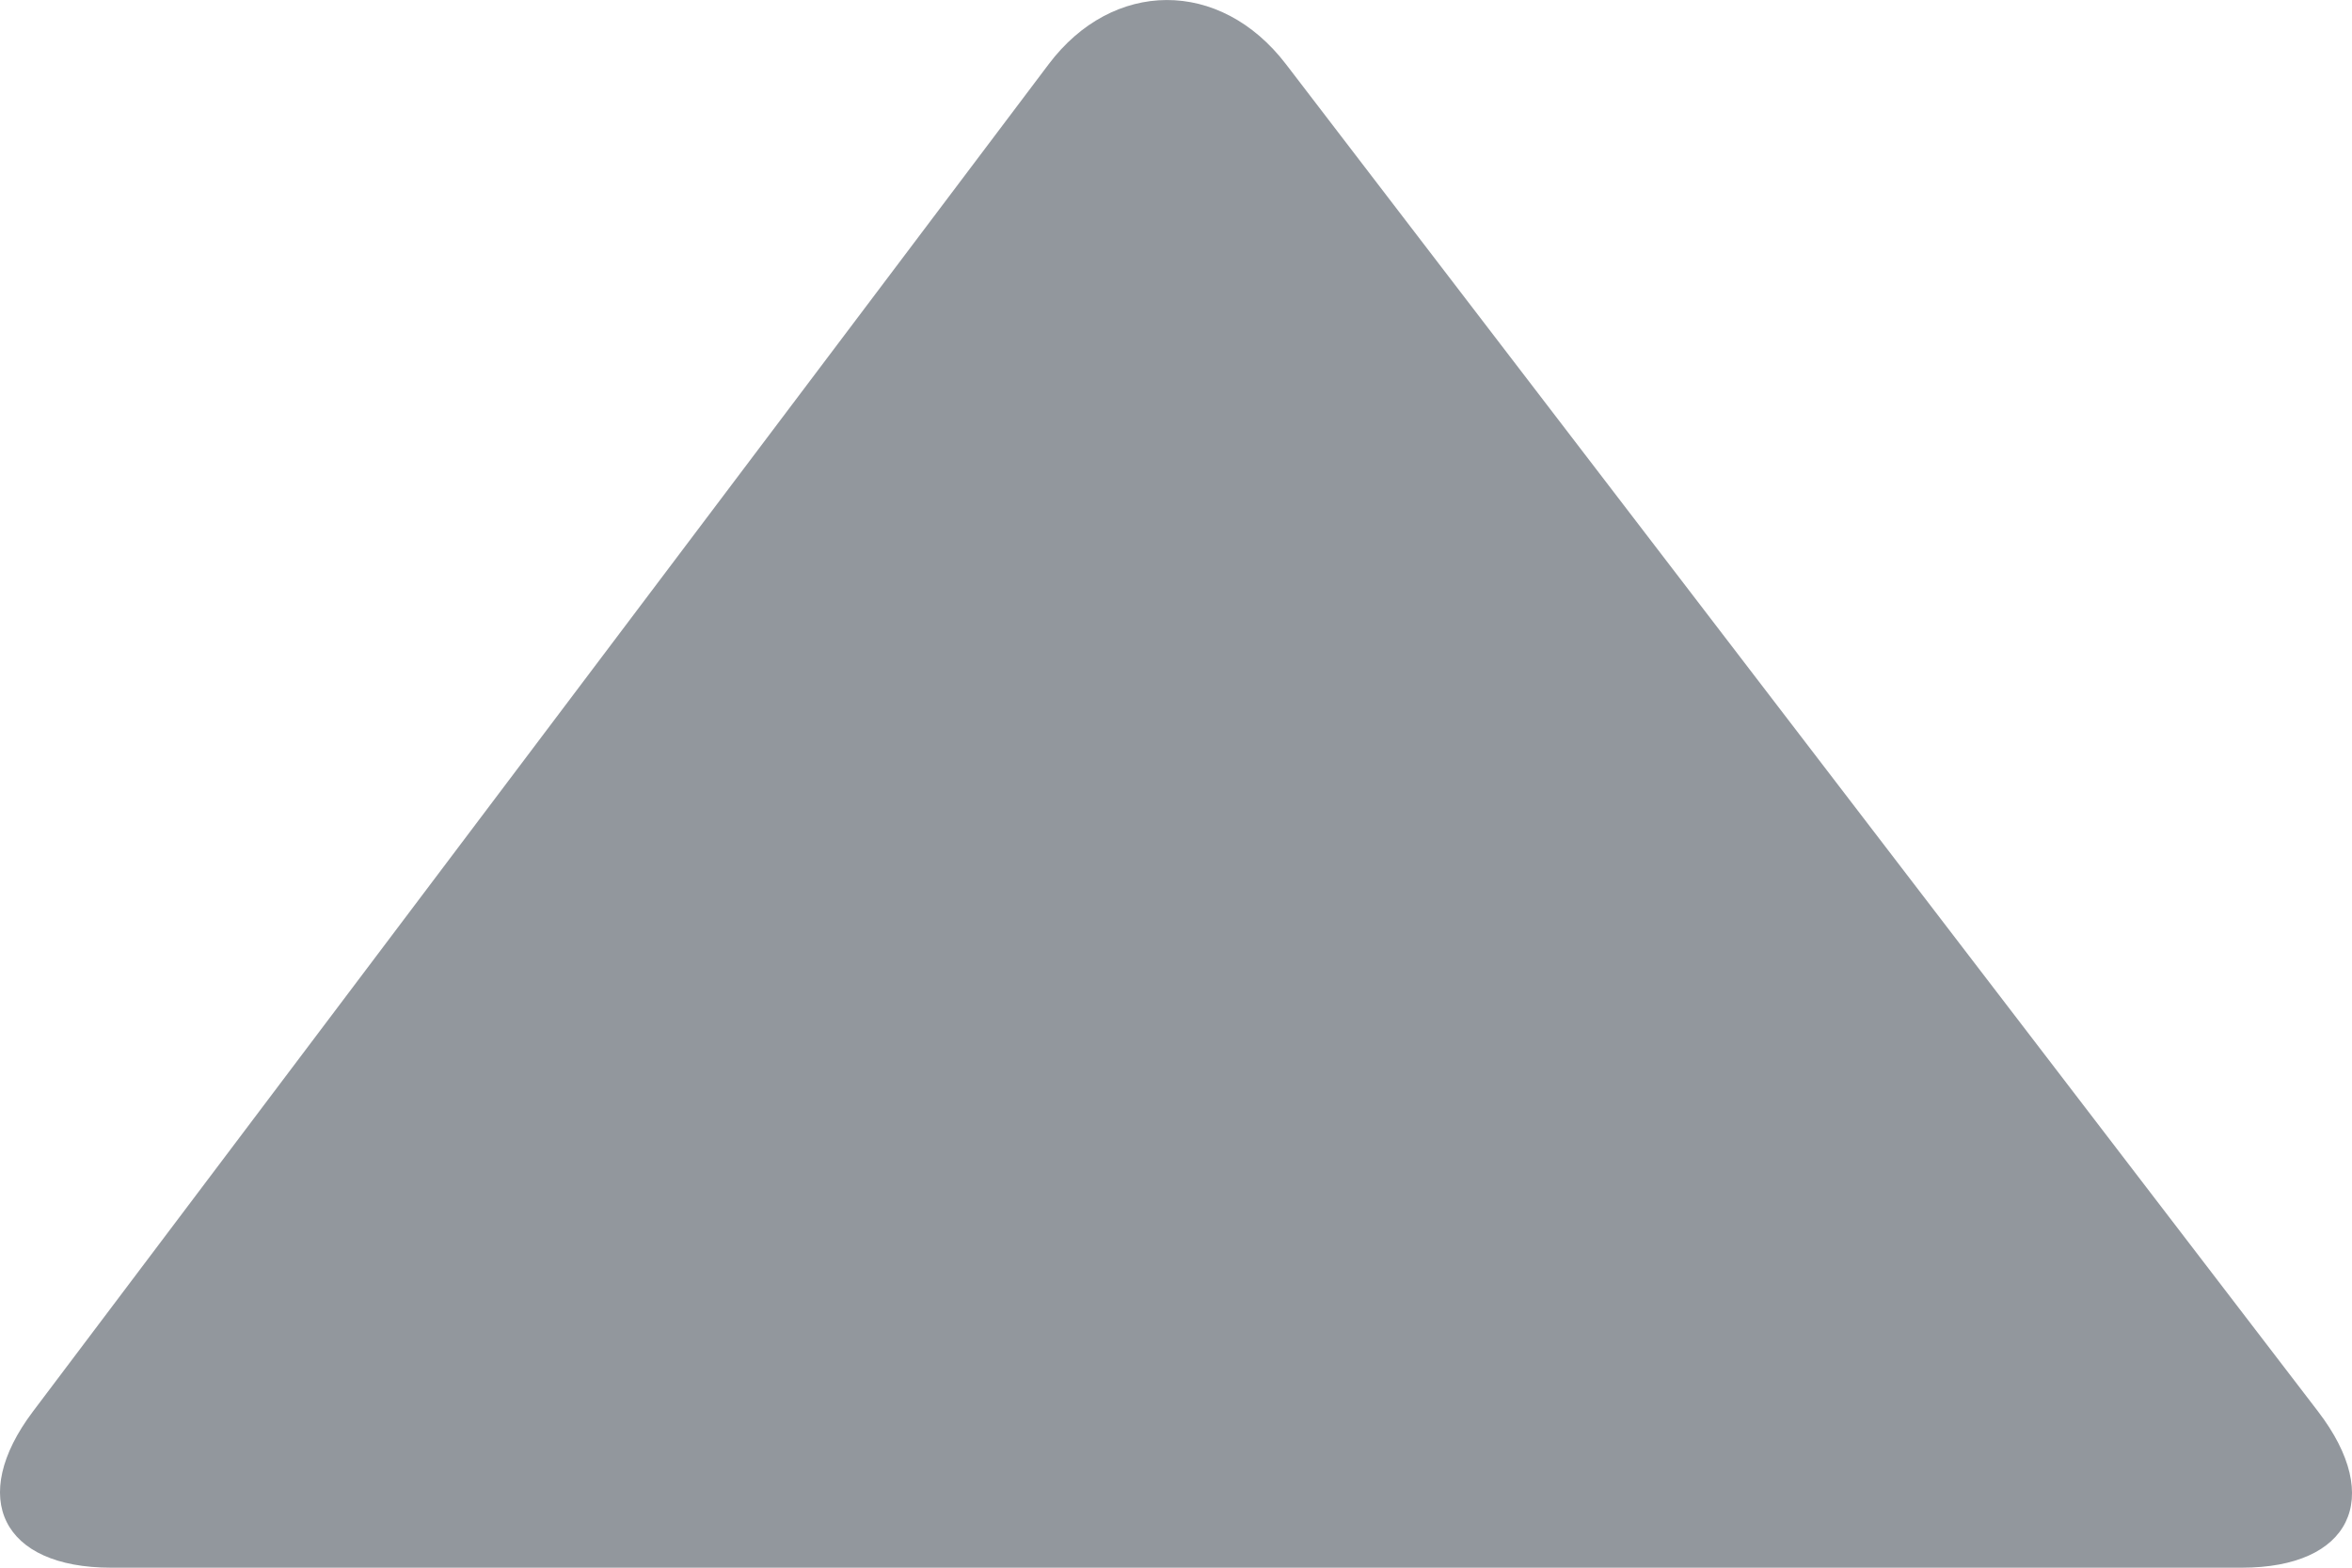 <svg width="24" height="16" viewBox="0 0 24 16" fill="none" xmlns="http://www.w3.org/2000/svg">
<path fill-rule="evenodd" clip-rule="evenodd" d="M0.336 14.406L10.701 0.655C11.353 -0.211 12.448 -0.225 13.122 0.655L23.654 14.406C24.334 15.294 23.98 16 22.876 16L1.133 16C0.02 16 -0.328 15.287 0.336 14.406Z" fill="#26313D" fill-opacity="0.5"/>
</svg>
